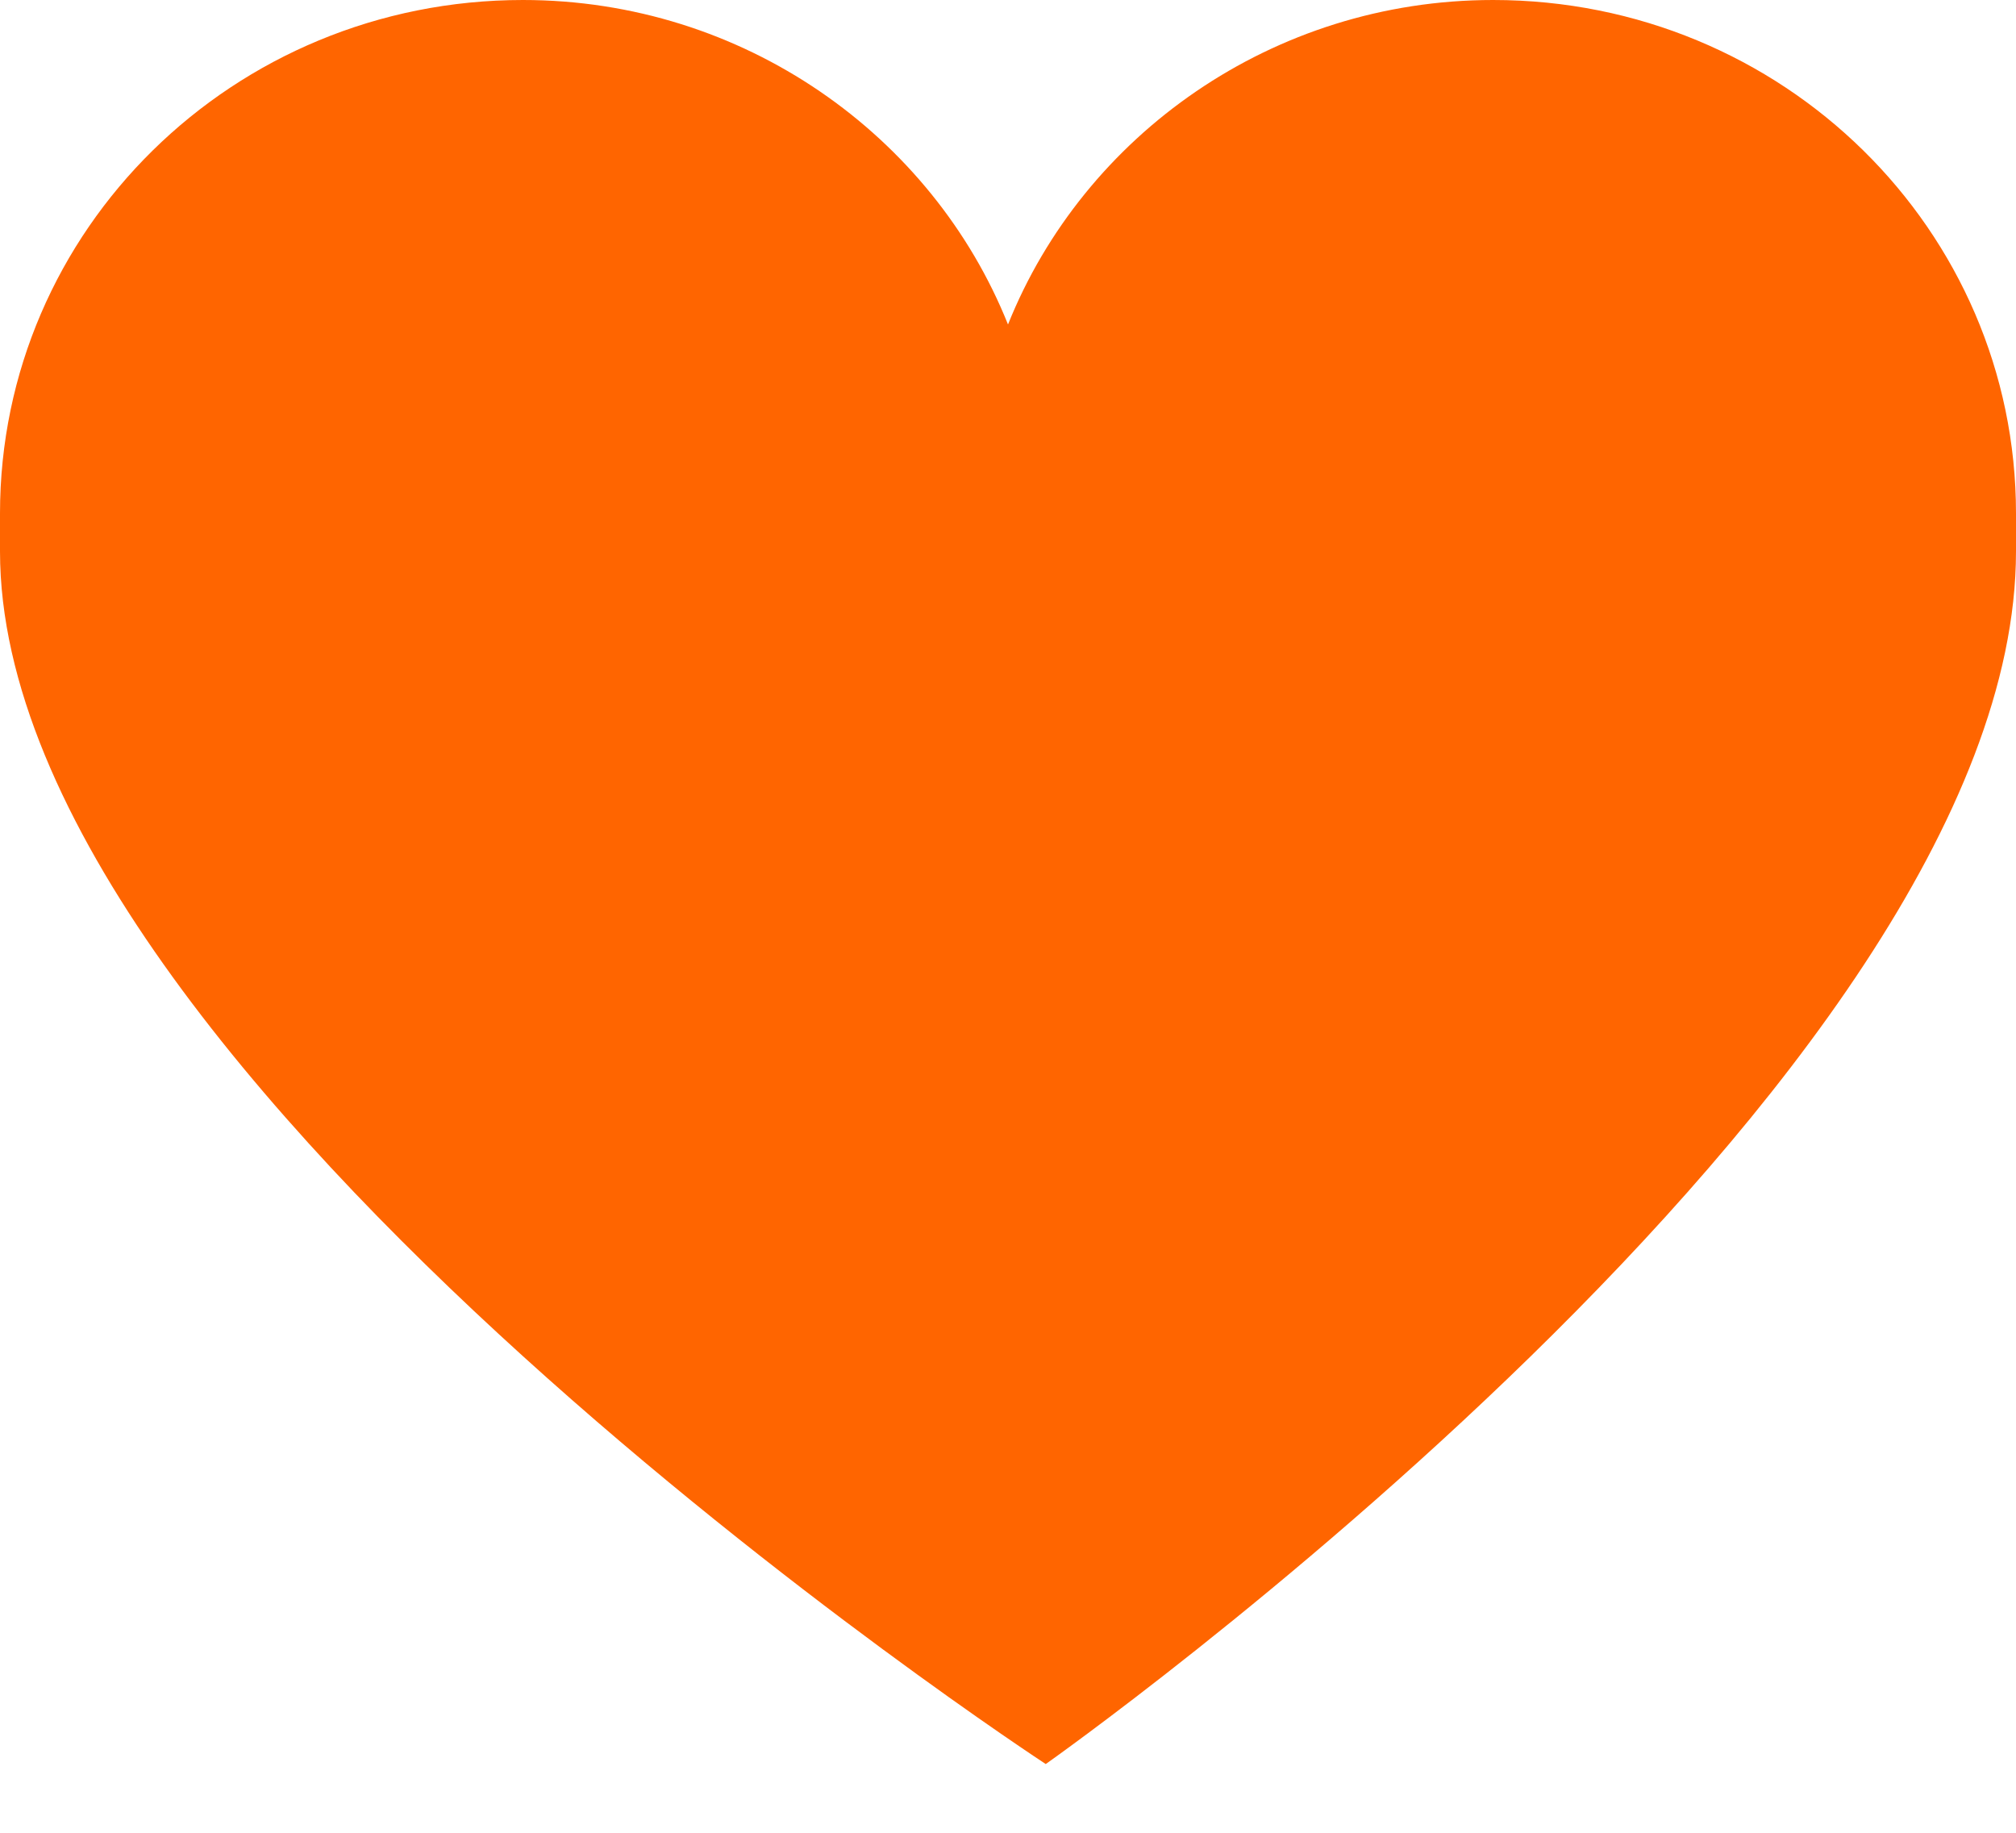 <svg width="22" height="20" viewBox="0 0 22 20" fill="none" xmlns="http://www.w3.org/2000/svg">
<path fill-rule="evenodd" clip-rule="evenodd" d="M22 5.603C22 2.509 19.456 0 16.294 0C13.887 0 11.825 1.478 11 3.541C10.175 1.478 8.113 0 5.706 0C2.544 0 0 2.509 0 5.603C0 5.638 0 5.912 0 6.016C0 11.791 11.412 19.25 11.412 19.25C11.412 19.25 22 11.791 22 6.016C22 5.912 22 5.672 22 5.603Z" fill="#FF6500"/>
</svg>
